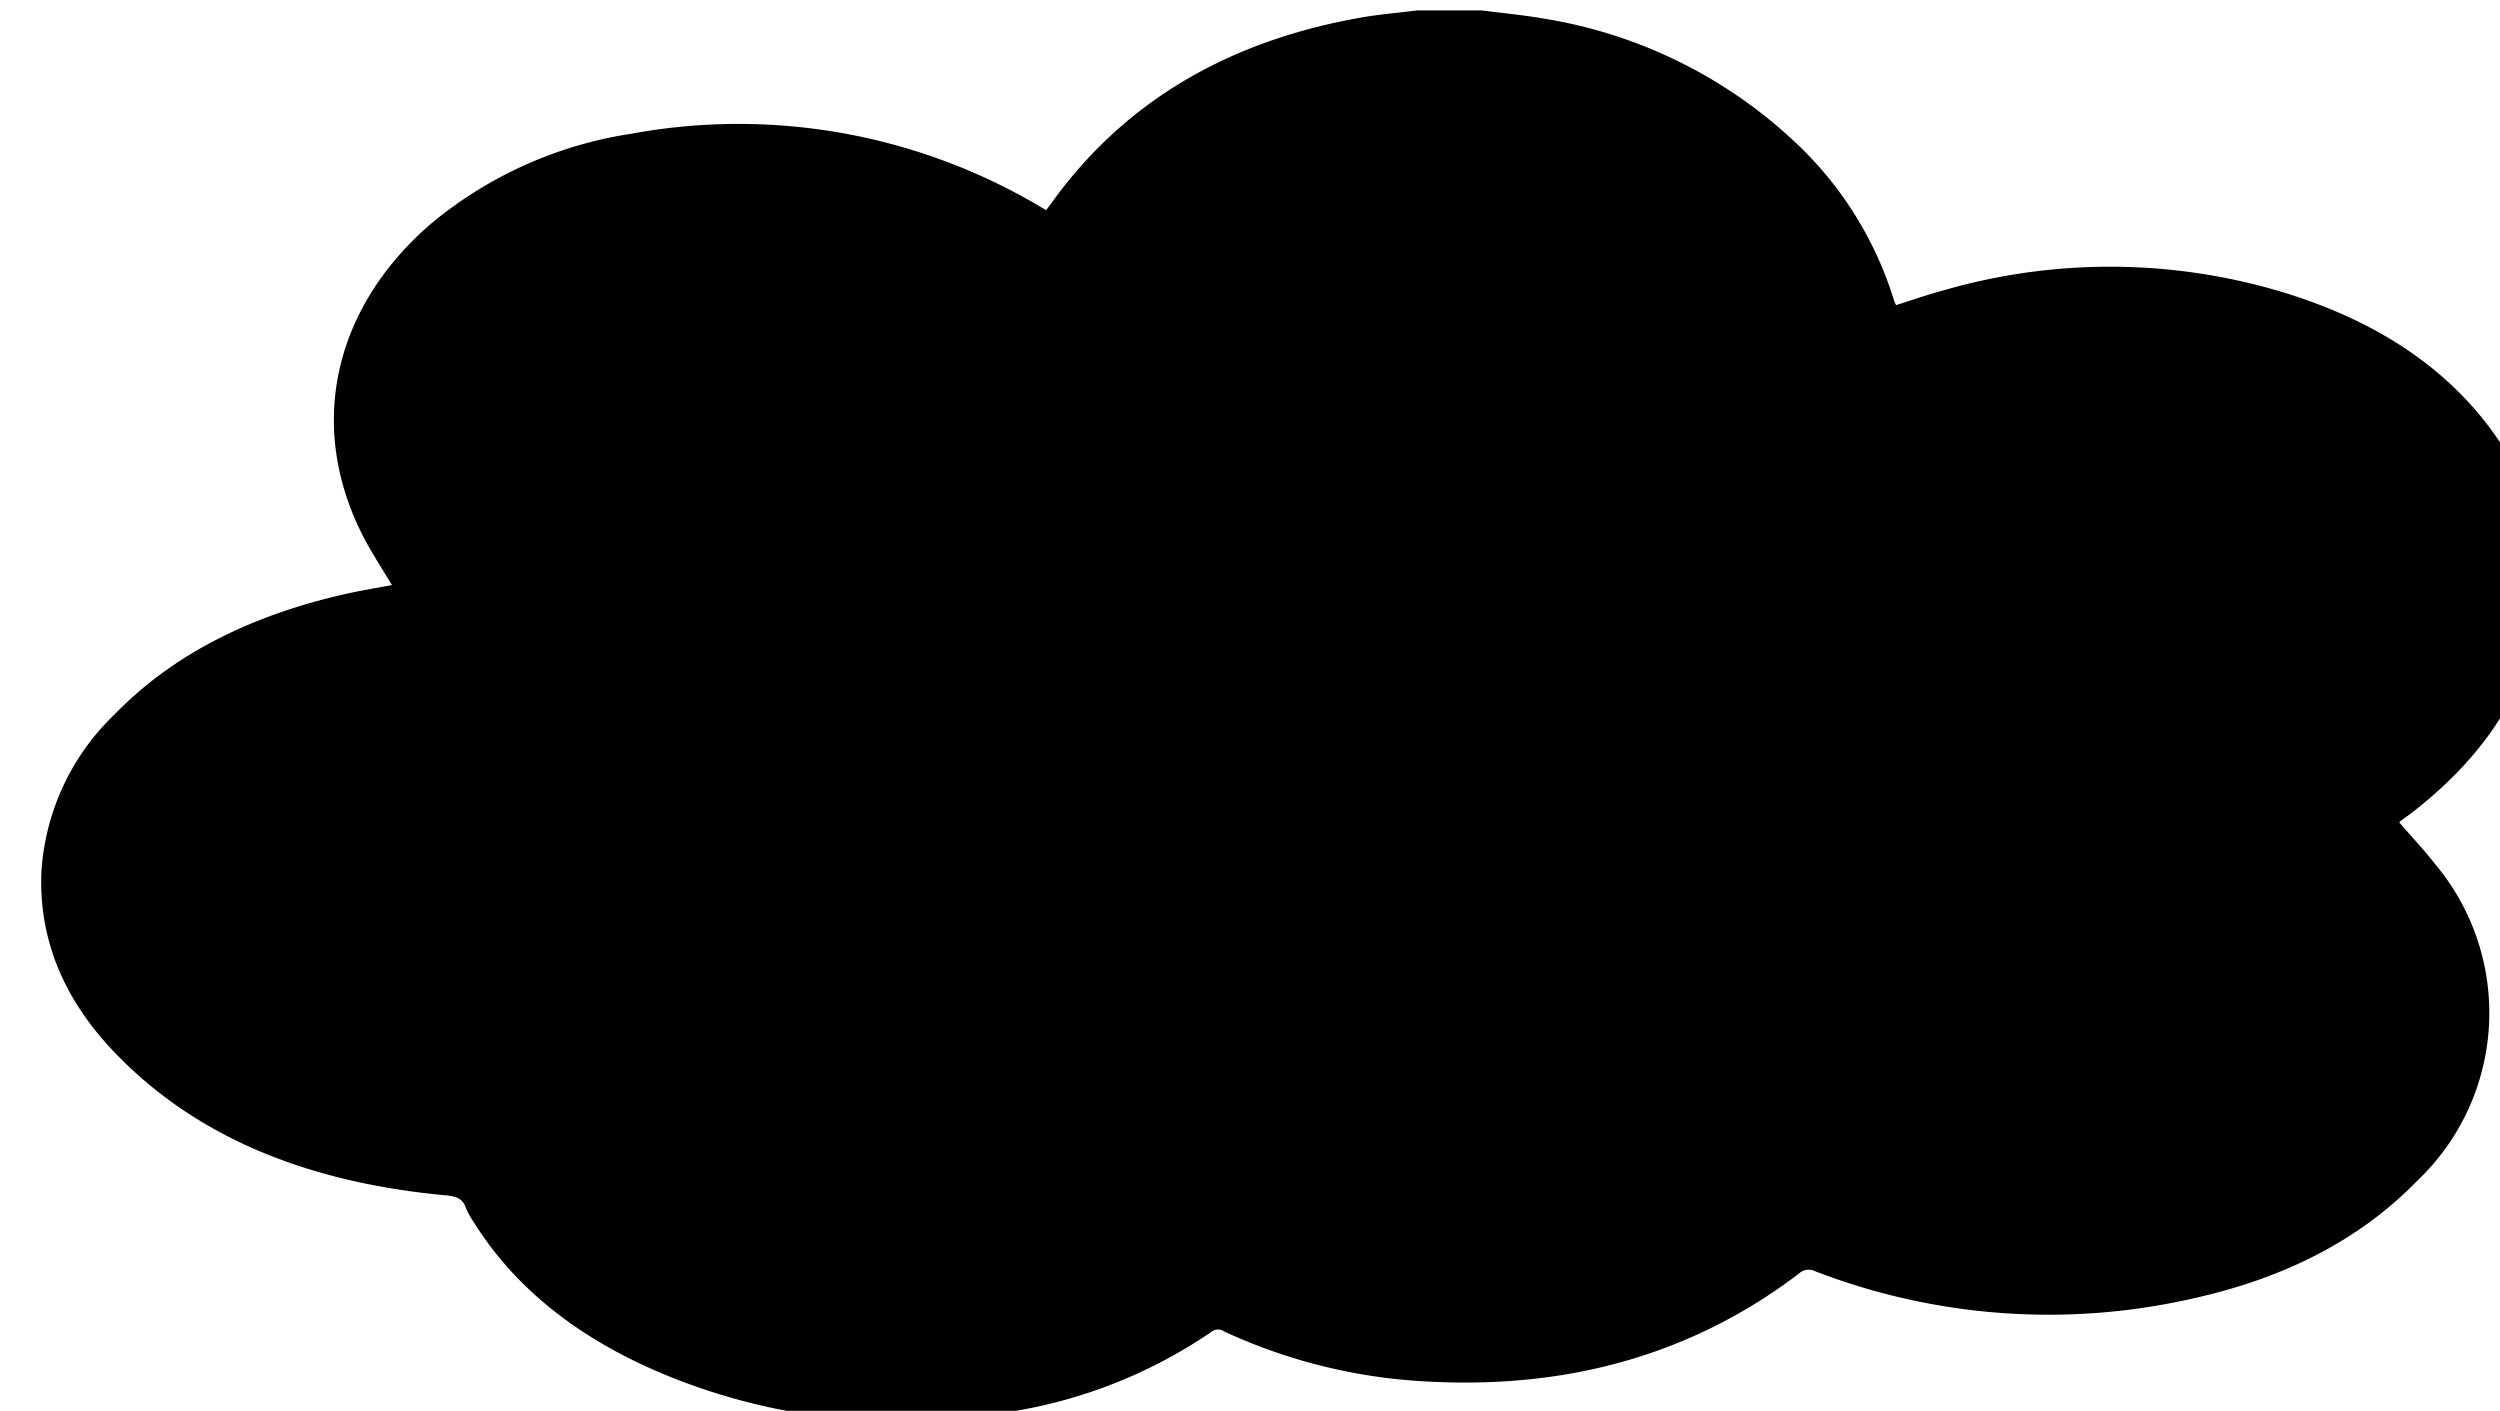 <svg id="Layer_1" data-name="Layer 1" xmlns="http://www.w3.org/2000/svg" viewBox="0 0 241 136"><title>cloud</title><path d="M142.81,1c2,.26,4.06.45,6.06.8a46,46,0,0,1,23.86,11.61,34.93,34.93,0,0,1,9.89,15.67,1.74,1.74,0,0,0,.17.33c1.53-.48,3-1,4.53-1.41a57.66,57.66,0,0,1,33.2.31c9.12,2.87,16.36,7.71,21,15.13a23.31,23.31,0,0,1,3.35,9.49,4.34,4.34,0,0,0,.17.69v4.27c-.34,1.58-.57,3.19-1,4.74-1.92,6.3-6,11.46-11.66,15.81l-1,.73a.42.42,0,0,0-.08.12c1.15,1.34,2.38,2.64,3.44,4a22.32,22.32,0,0,1-1.74,30.56c-5.67,5.82-13,9.41-21.55,11.31a62.55,62.55,0,0,1-36.44-2.6,1.39,1.39,0,0,0-1.6.22c-10.19,7.75-22.16,11.14-35.78,10.4A52.79,52.79,0,0,1,118,128.35a1,1,0,0,0-1.16,0,47.47,47.47,0,0,1-20.68,7.92,59.32,59.32,0,0,1-32.91-4.11c-7.54-3.28-13.6-7.95-17.6-14.38a7,7,0,0,1-.75-1.36c-.3-.93-1-1.11-2.06-1.2C30,114,18.83,109.83,10.62,101,6,96,3.69,90.29,4,83.91a23,23,0,0,1,7-15c5.82-6,13.42-9.62,22.17-11.62,1.52-.35,3.08-.6,4.61-.89-.9-1.51-1.88-3-2.68-4.52-5.5-10.52-3.12-22,6.36-30.24a39.43,39.43,0,0,1,19.41-8.75A57,57,0,0,1,100,19.76l.85.5.74-1Q112,5,131.4,1.66c1.73-.29,3.5-.44,5.25-.66Z"/></svg>